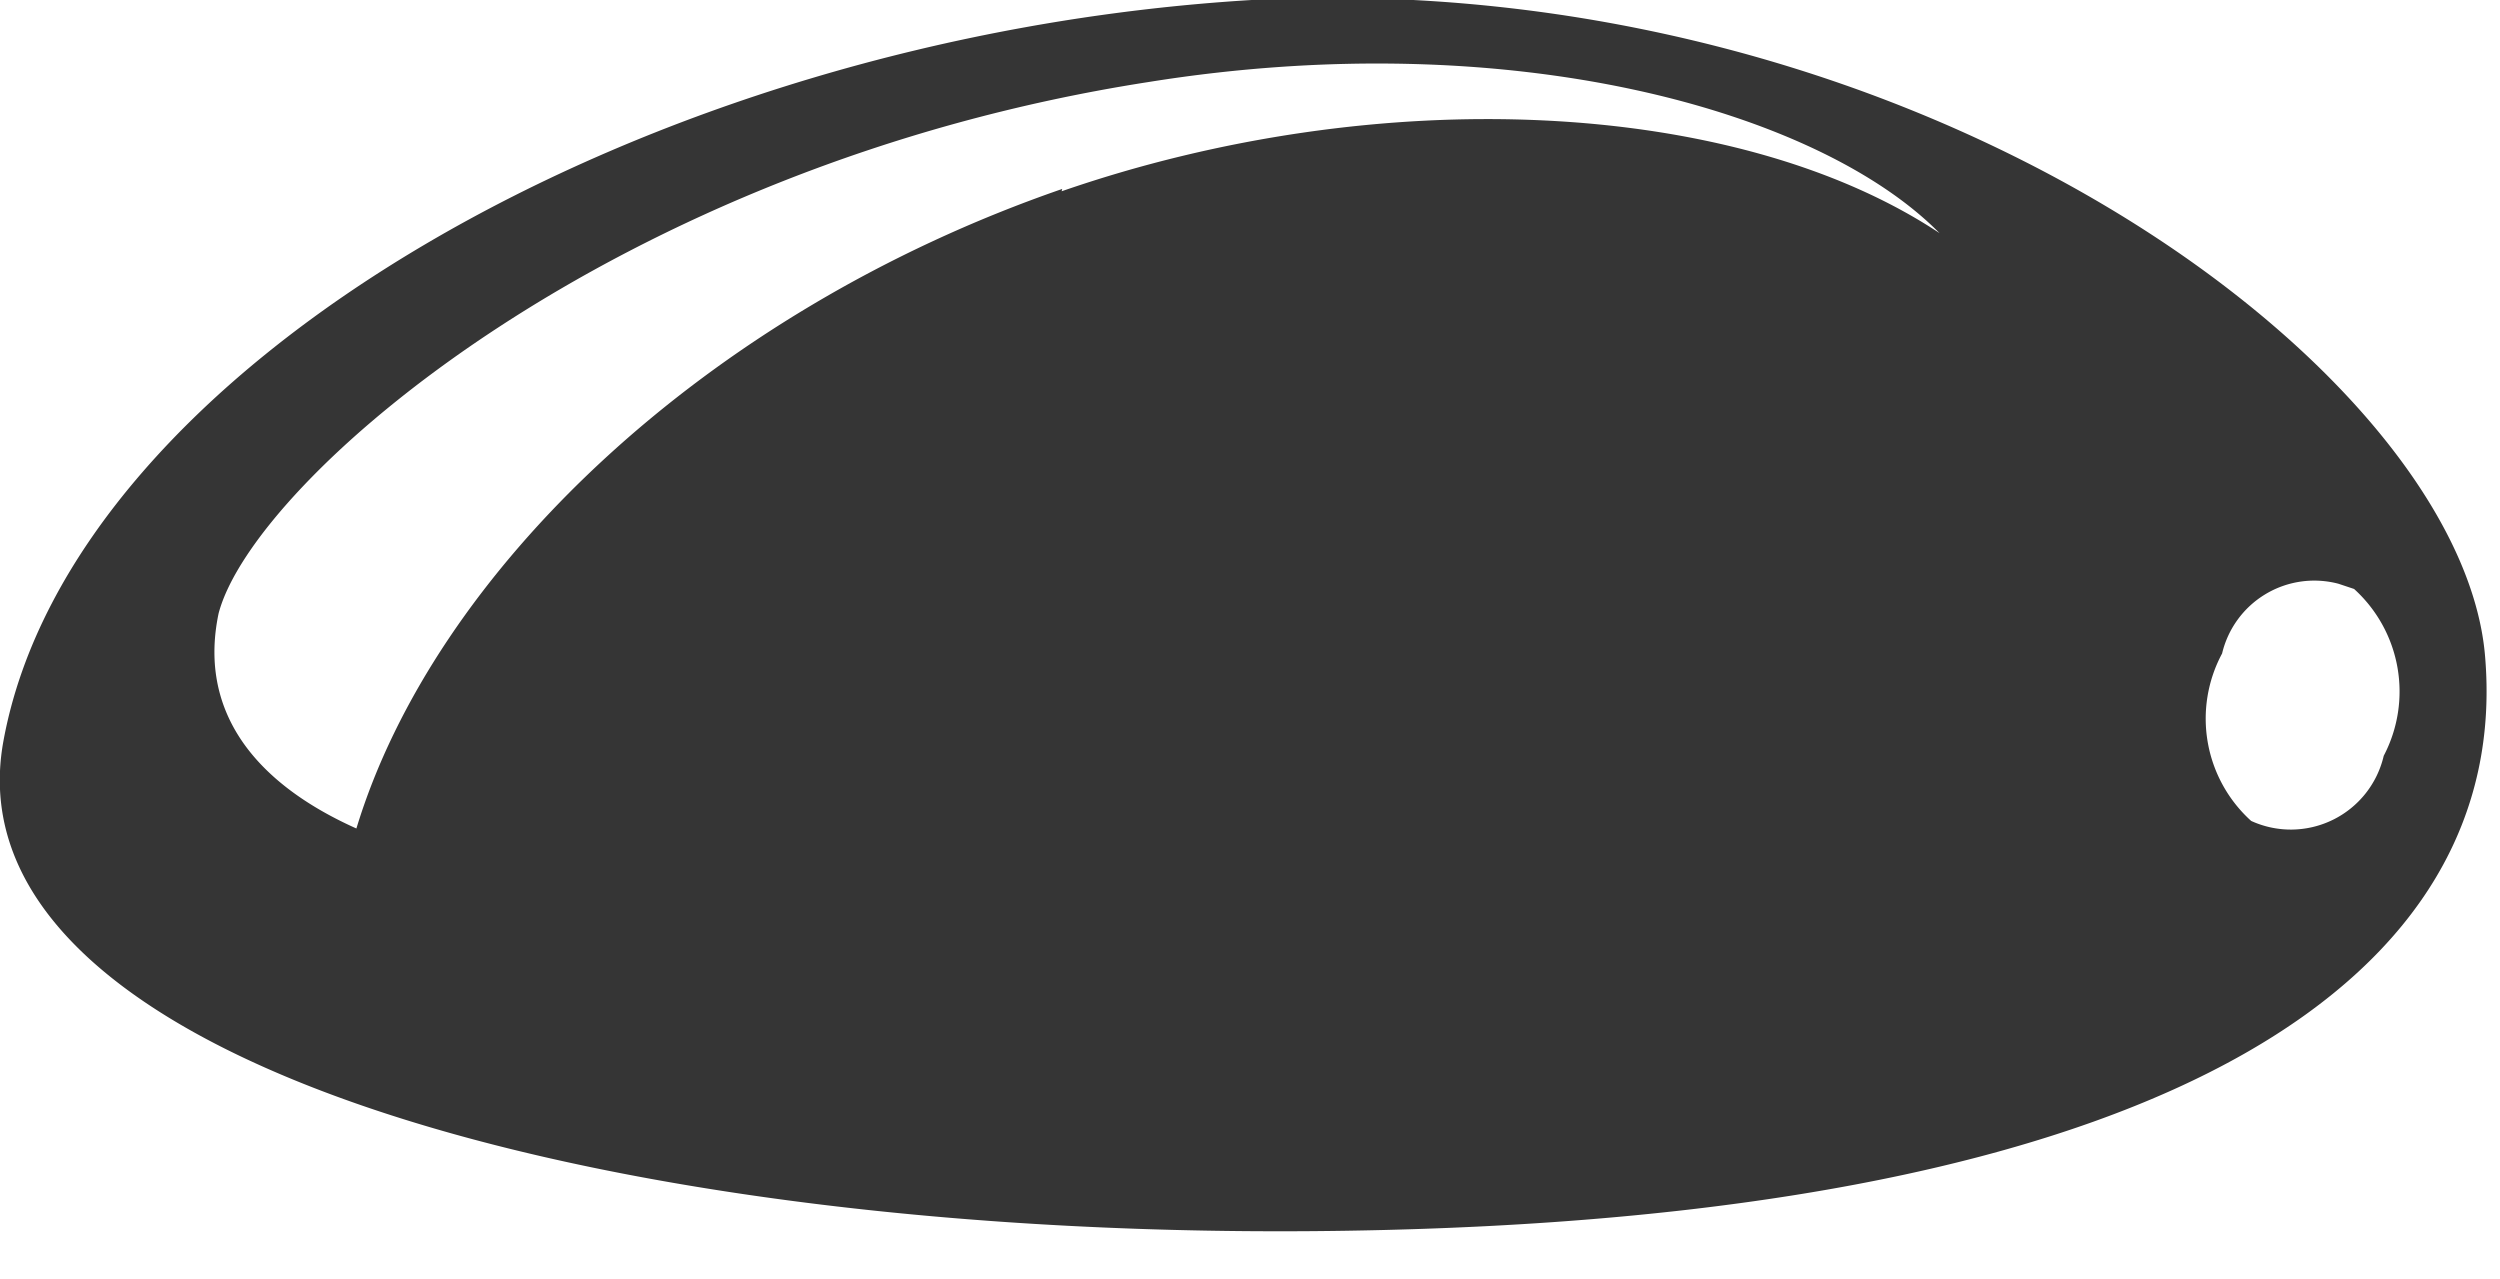<svg xmlns="http://www.w3.org/2000/svg" viewBox="0 0 43 22"><defs><style>.cls-1{fill:#353535;}</style></defs><title>Asset 1</title><g id="Layer_2" data-name="Layer 2"><g id="grey"><path id="burger_logo" data-name="burger logo" class="cls-1" d="M42.74,11.25C42.29,6.38,33-.6,21.53,0,11.08.63,1.24,6.32.06,12.74c-1.06,5.75,11.34,8.82,24.3,8.4S43.24,16.82,42.74,11.25Zm-24.47-8c-6.19,2.14-10.81,6.62-12.14,11-1.83-.82-2.71-2.08-2.37-3.7.6-2.29,6.79-7.71,16-9.14,6.25-1,11.53.5,13.6,2.6C29.86,1.69,23.72,1.4,18.26,3.29ZM41,13a1.64,1.64,0,0,1-2.28,1.12,2.37,2.37,0,0,1-.5-2.88,1.63,1.63,0,0,1,2-1.2l.27.09A2.38,2.38,0,0,1,41,13Z"/></g></g></svg>
